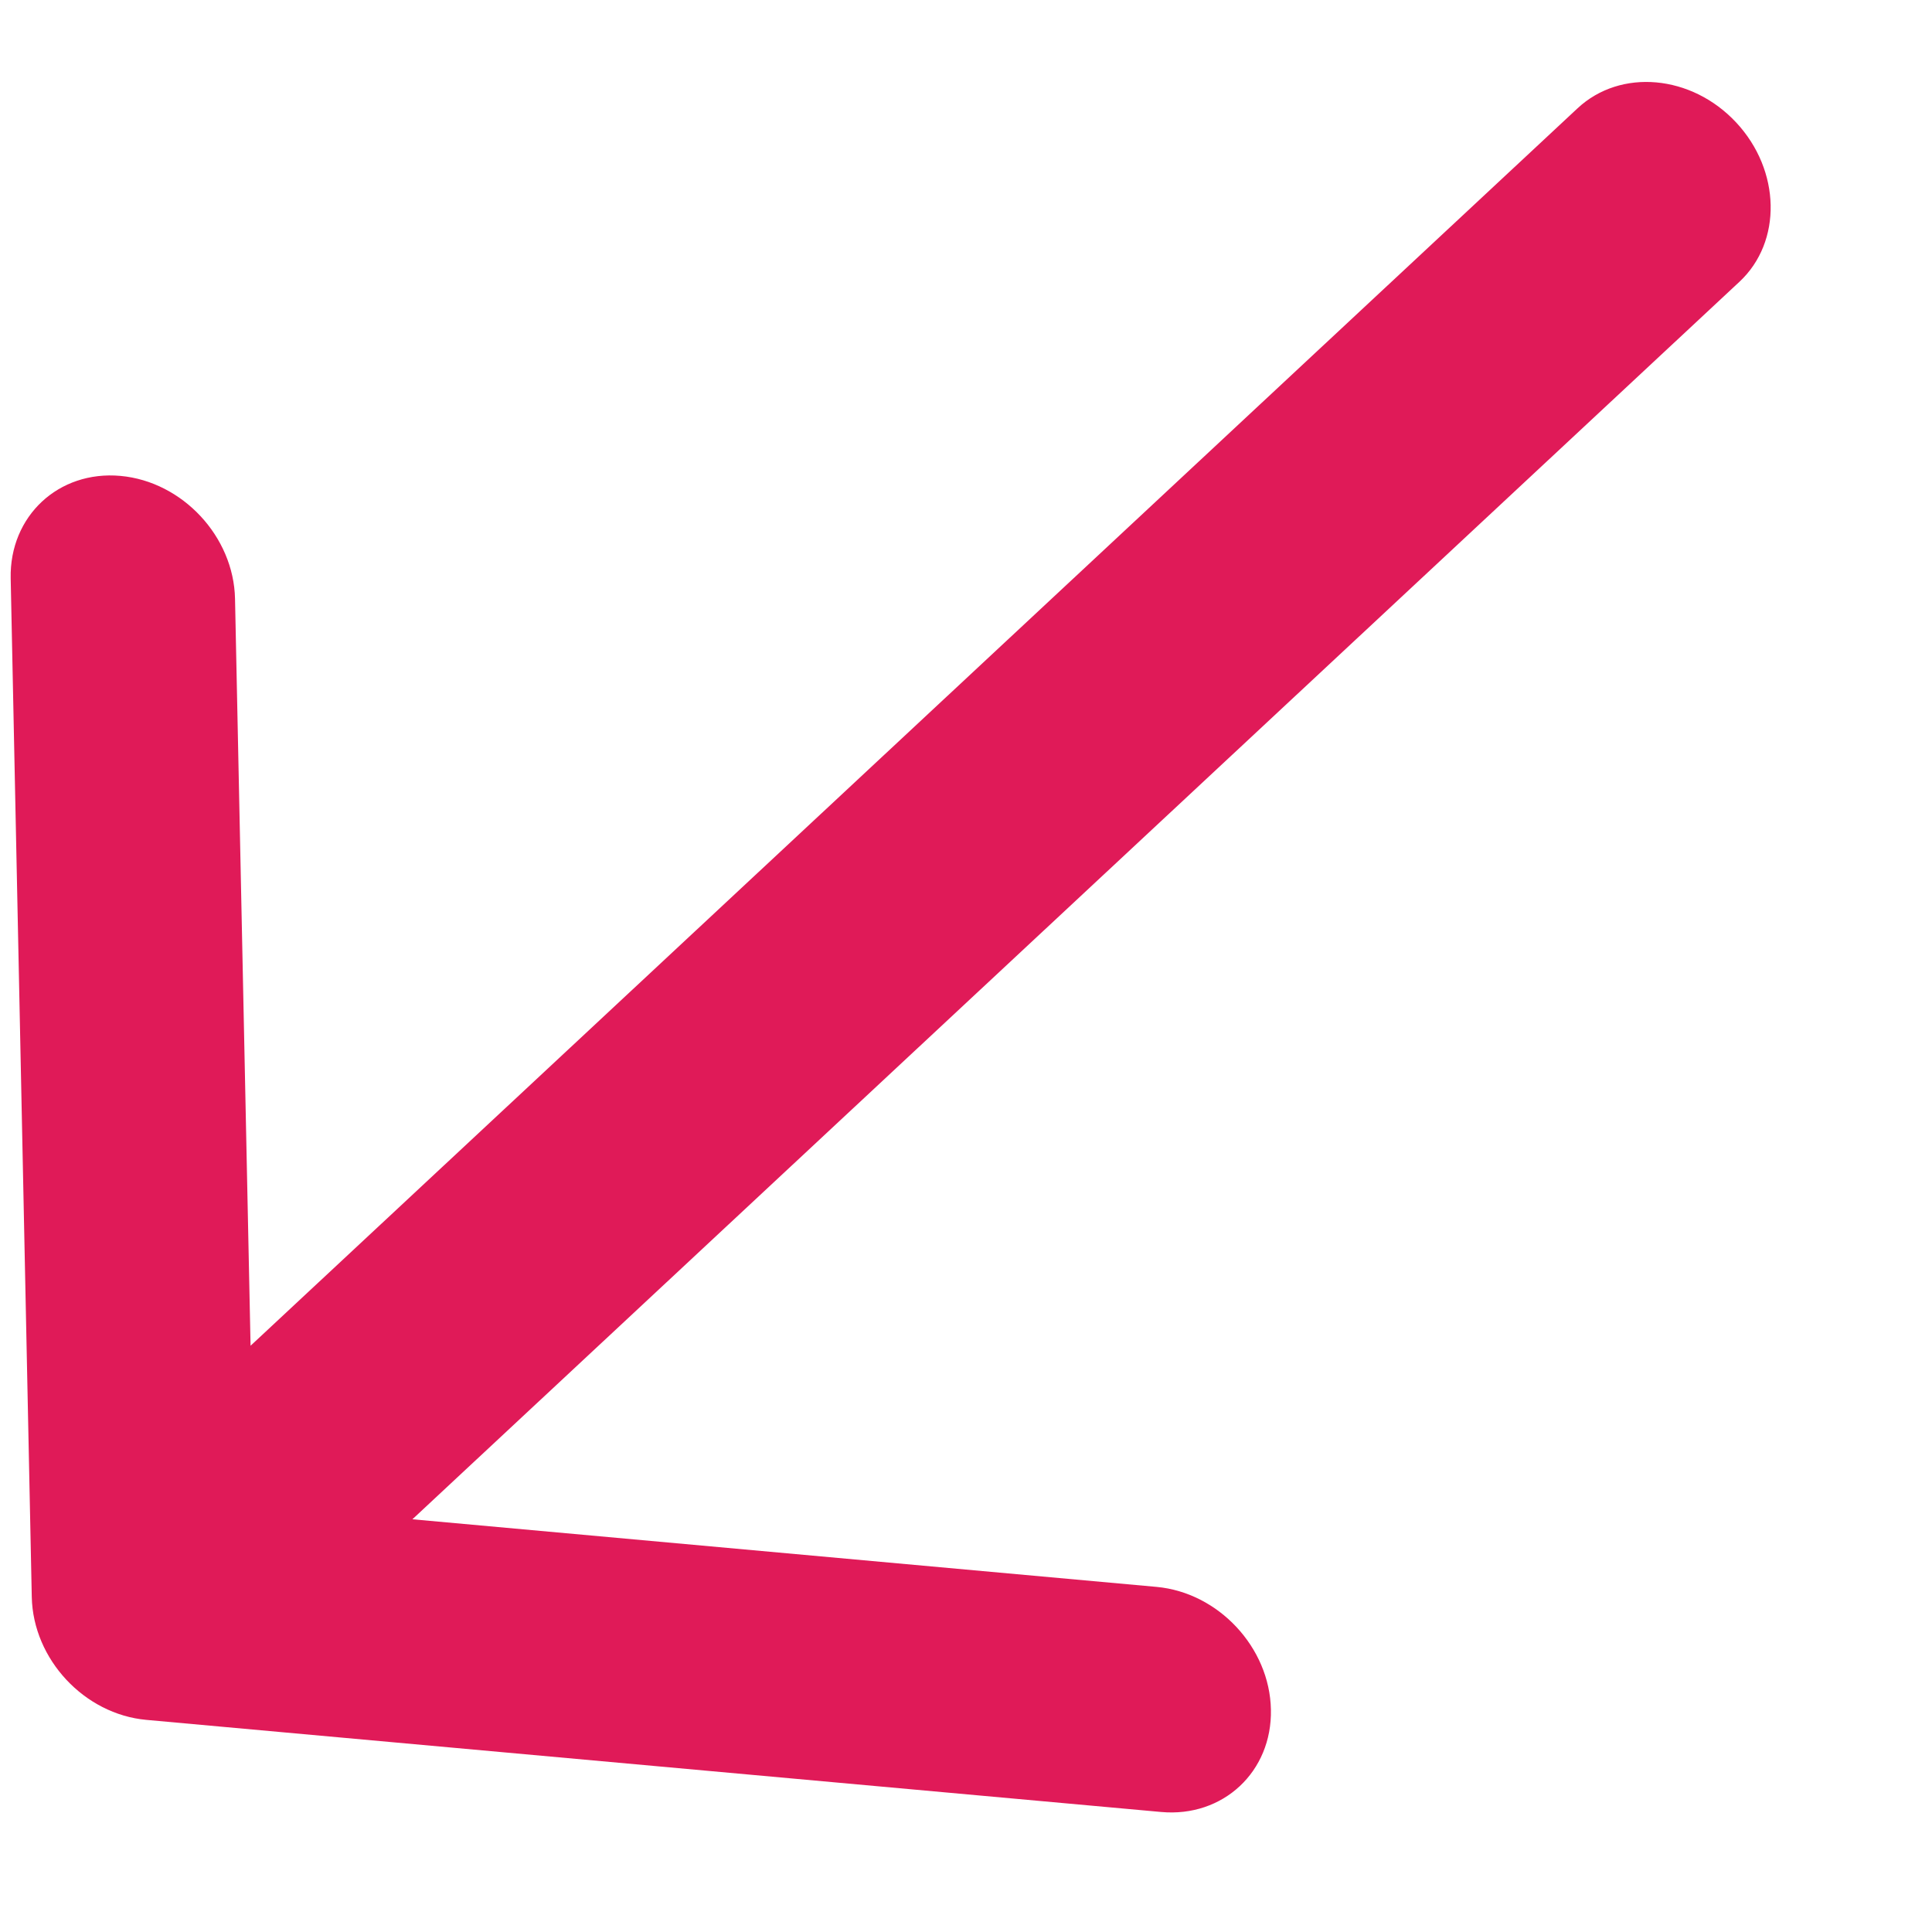 <svg xmlns="http://www.w3.org/2000/svg" width="11" height="11" viewBox="0 0 11 11">
  <path fill="#E01A58" fill-rule="evenodd" d="M13.654,11.809 C13.918,11.573 14.346,11.573 14.61,11.809 L18.934,15.677 C19.066,15.795 19.132,15.95 19.132,16.105 C19.132,16.259 19.066,16.414 18.934,16.532 C18.67,16.768 18.242,16.768 17.978,16.532 L14.807,13.696 L14.807,24.027 C14.807,24.361 14.505,24.632 14.132,24.632 C13.759,24.632 13.456,24.361 13.456,24.027 L13.456,13.696 L10.285,16.532 C10.021,16.768 9.593,16.768 9.33,16.532 C9.066,16.296 9.066,15.913 9.33,15.677 L13.654,11.809 Z" transform="rotate(-133 6.805 13.588)"/>
</svg>
